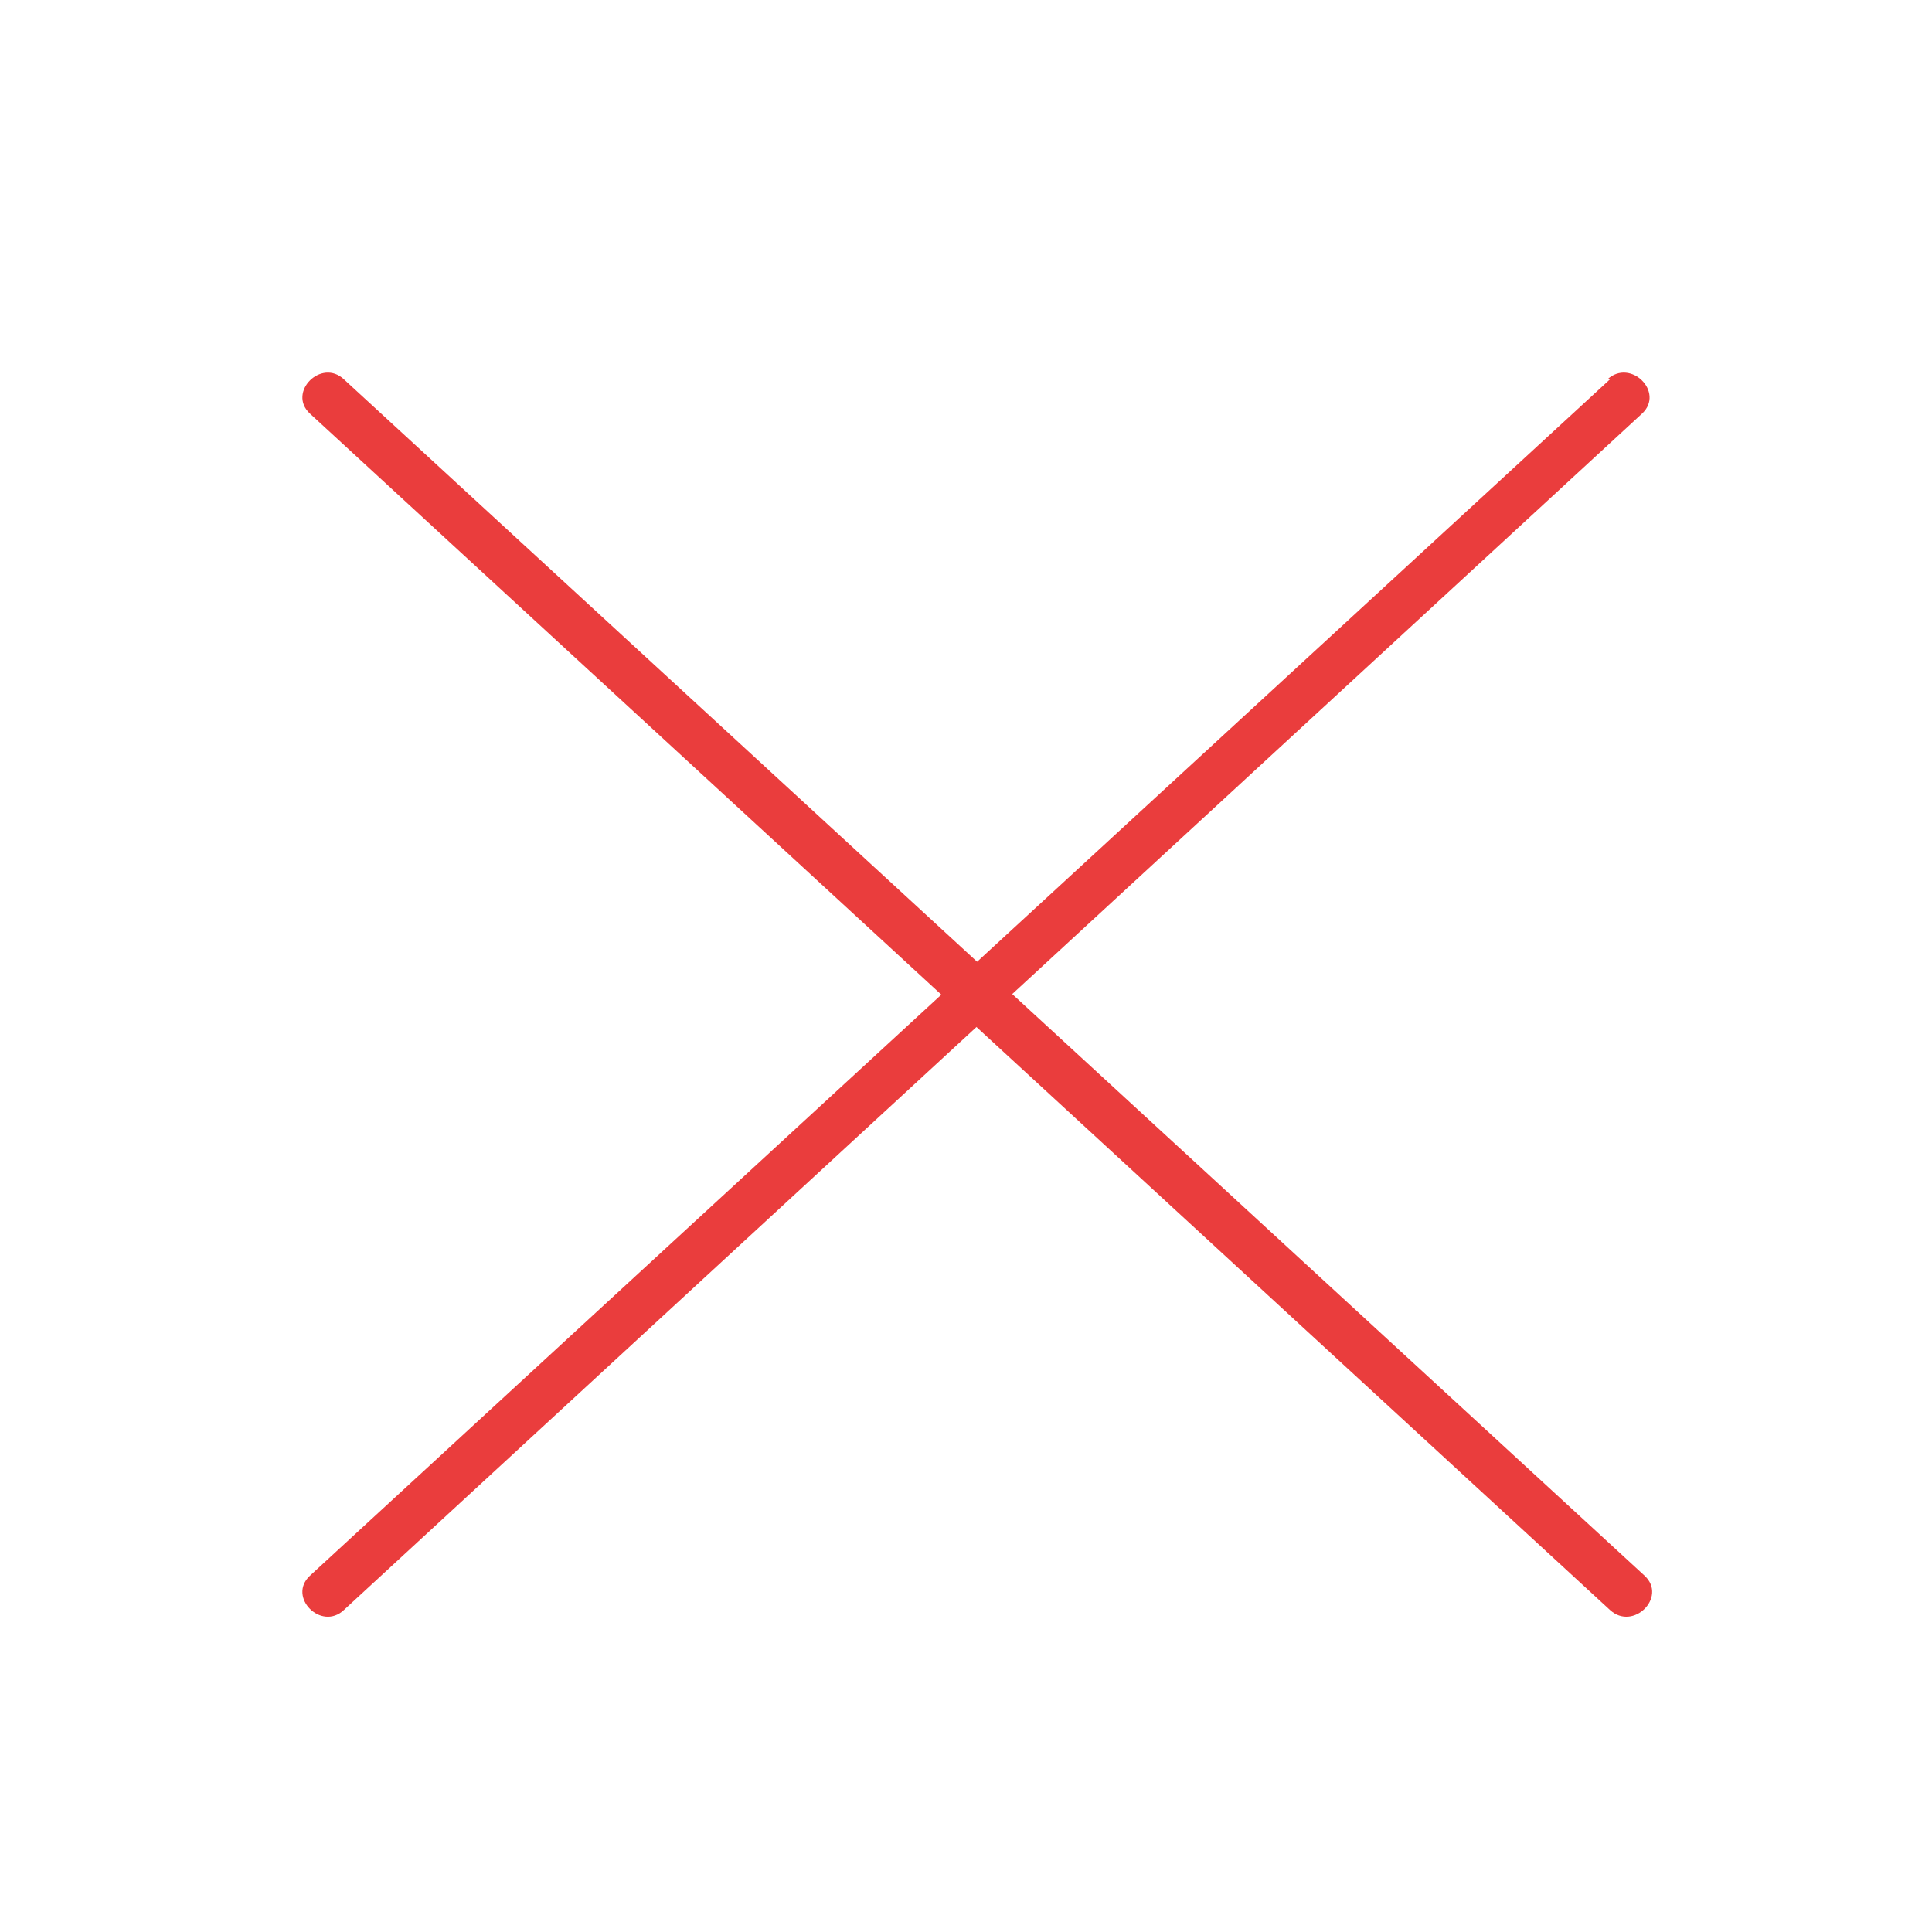 <svg xmlns="http://www.w3.org/2000/svg" viewBox="0 0 30 30"><defs><style>.cls-1{fill:#ea3d3d;}</style></defs><title>exit</title><g id="клава_рус" data-name="клава рус"><path class="cls-1" d="M4.81,6.42,25,25c.36.33.89-.2.54-.53L5.34,5.89c-.35-.33-.88.2-.53.53Z"/><path class="cls-1" d="M25,5.89,4.81,24.47c-.35.33.18.86.53.53L25.5,6.42c.35-.33-.18-.86-.54-.53Z"/></g></svg>